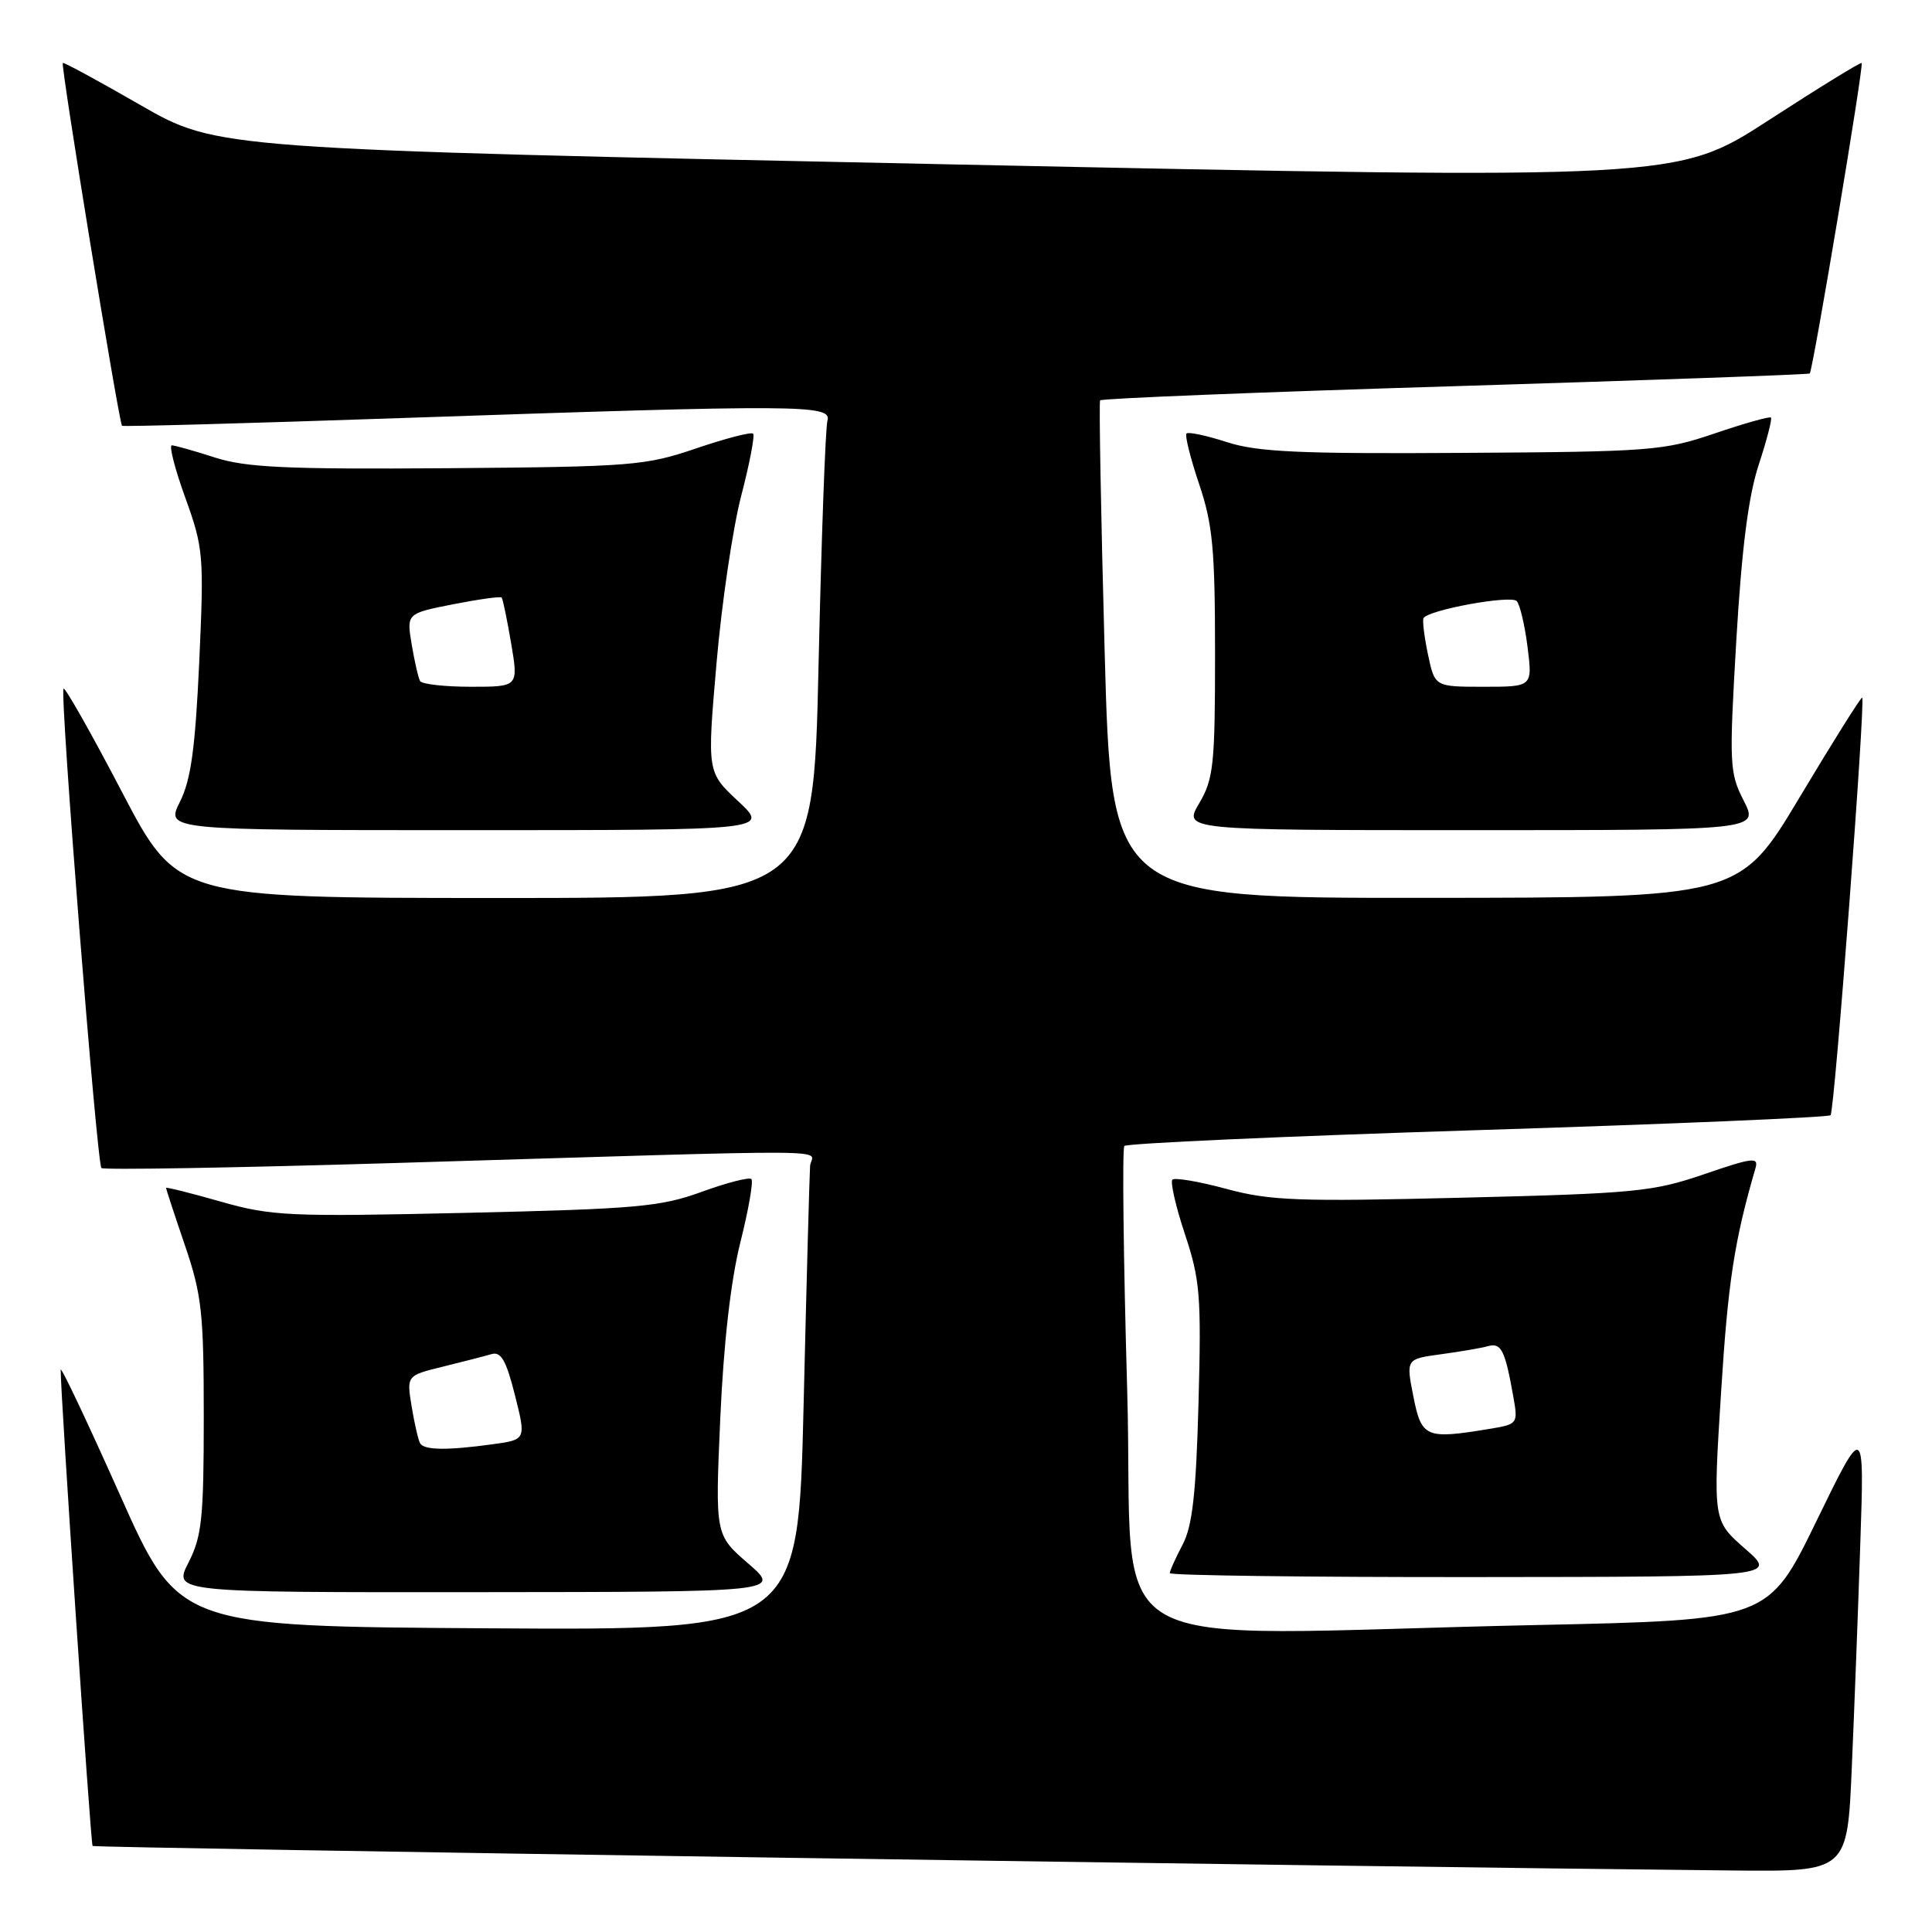 <?xml version="1.0" encoding="UTF-8" standalone="no"?>
<!DOCTYPE svg PUBLIC "-//W3C//DTD SVG 1.1//EN" "http://www.w3.org/Graphics/SVG/1.1/DTD/svg11.dtd" >
<svg xmlns="http://www.w3.org/2000/svg" xmlns:xlink="http://www.w3.org/1999/xlink" version="1.1" viewBox="0 0 256 256">
 <g >
 <path fill="currentColor"
d=" M 245.37 234.25 C 245.70 226.69 246.21 213.30 246.50 204.50 C 247.04 188.50 247.04 188.50 240.67 201.59 C 234.30 214.67 234.30 214.67 203.40 215.33 C 143.52 216.62 150.39 220.57 149.36 184.25 C 148.86 166.79 148.69 152.21 148.98 151.85 C 149.26 151.50 170.32 150.55 195.77 149.75 C 221.22 148.95 242.27 148.06 242.56 147.77 C 243.09 147.24 247.20 92.85 246.75 92.44 C 246.61 92.32 242.90 98.23 238.50 105.58 C 230.50 118.95 230.50 118.95 188.88 118.97 C 147.26 119.00 147.26 119.00 146.37 86.25 C 145.88 68.24 145.61 53.30 145.77 53.05 C 145.94 52.80 167.09 51.95 192.79 51.17 C 218.48 50.38 239.63 49.63 239.80 49.49 C 240.21 49.14 246.99 8.66 246.68 8.35 C 246.55 8.21 240.99 11.63 234.33 15.95 C 222.22 23.79 222.22 23.79 125.48 21.77 C 28.75 19.75 28.75 19.75 18.64 13.94 C 13.09 10.74 8.44 8.22 8.32 8.34 C 8.02 8.64 15.78 56.13 16.17 56.42 C 16.35 56.55 32.92 56.09 53.00 55.40 C 106.31 53.58 110.25 53.60 109.64 55.75 C 109.37 56.71 108.84 71.34 108.46 88.25 C 107.77 119.00 107.77 119.00 65.64 118.99 C 23.50 118.98 23.50 118.98 16.15 104.92 C 12.11 97.19 8.63 91.04 8.42 91.25 C 7.90 91.77 12.83 154.16 13.44 154.77 C 13.70 155.04 31.15 154.74 52.21 154.11 C 114.04 152.25 107.52 152.20 107.34 154.50 C 107.26 155.60 106.87 169.89 106.48 186.26 C 105.77 216.02 105.77 216.02 64.72 215.76 C 23.66 215.50 23.66 215.50 15.86 198.00 C 11.56 188.38 8.05 180.95 8.04 181.50 C 8.01 184.55 12.01 244.35 12.27 244.60 C 12.52 244.86 180.67 247.37 229.64 247.85 C 244.78 248.00 244.78 248.00 245.37 234.25 Z  M 99.13 207.16 C 94.76 203.38 94.76 203.38 95.44 187.94 C 95.88 178.00 96.83 169.69 98.10 164.62 C 99.19 160.29 99.85 156.51 99.56 156.23 C 99.28 155.95 96.32 156.71 92.99 157.92 C 87.54 159.91 84.37 160.19 61.72 160.71 C 38.26 161.24 36.00 161.14 29.25 159.22 C 25.26 158.08 22.00 157.27 22.00 157.40 C 22.00 157.54 23.12 160.96 24.50 165.00 C 26.74 171.58 27.00 173.95 27.00 187.71 C 27.00 201.16 26.75 203.58 24.98 207.04 C 22.96 211.00 22.96 211.00 63.23 210.97 C 103.50 210.94 103.50 210.94 99.13 207.16 Z  M 231.24 205.22 C 226.98 201.50 226.98 201.50 228.05 184.50 C 228.97 169.87 229.80 164.44 232.61 154.79 C 233.05 153.28 232.25 153.38 225.80 155.59 C 219.04 157.91 216.67 158.14 193.78 158.70 C 171.97 159.24 168.29 159.10 162.49 157.53 C 158.87 156.55 155.66 156.01 155.35 156.31 C 155.05 156.62 155.79 159.87 157.01 163.54 C 159.02 169.58 159.19 171.69 158.81 185.86 C 158.48 198.00 158.00 202.22 156.69 204.70 C 155.76 206.46 155.00 208.15 155.00 208.45 C 155.00 208.75 173.11 208.99 195.25 208.97 C 235.50 208.94 235.50 208.94 231.24 205.22 Z  M 97.81 106.16 C 93.69 102.32 93.69 102.32 94.94 87.91 C 95.62 79.98 97.10 69.99 98.21 65.71 C 99.33 61.42 100.04 57.71 99.79 57.46 C 99.54 57.21 96.14 58.09 92.23 59.42 C 85.51 61.71 83.70 61.85 59.31 62.04 C 37.98 62.20 32.63 61.95 28.50 60.63 C 25.75 59.74 23.17 59.02 22.77 59.01 C 22.37 59.00 23.17 62.14 24.56 65.97 C 26.96 72.64 27.04 73.56 26.40 87.72 C 25.87 99.21 25.30 103.33 23.84 106.25 C 21.96 110.00 21.96 110.00 61.94 110.00 C 101.92 110.00 101.92 110.00 97.81 106.16 Z  M 231.05 106.09 C 229.16 102.39 229.11 101.30 230.07 84.84 C 230.79 72.67 231.67 65.73 233.04 61.58 C 234.11 58.32 234.84 55.51 234.66 55.33 C 234.48 55.15 231.13 56.10 227.21 57.43 C 220.44 59.73 218.76 59.86 193.79 60.01 C 172.17 60.15 166.63 59.89 162.59 58.59 C 159.88 57.71 157.47 57.20 157.22 57.44 C 156.98 57.69 157.73 60.70 158.89 64.14 C 160.69 69.48 161.00 72.75 161.00 86.64 C 161.00 101.34 160.80 103.22 158.90 106.44 C 156.80 110.00 156.80 110.00 194.92 110.00 C 233.04 110.00 233.04 110.00 231.05 106.09 Z  M 55.67 191.25 C 55.43 190.84 54.92 188.65 54.55 186.39 C 53.87 182.27 53.87 182.27 58.68 181.09 C 61.33 180.44 64.23 179.69 65.12 179.43 C 66.38 179.05 67.07 180.25 68.23 184.86 C 69.72 190.77 69.72 190.77 65.22 191.38 C 59.24 192.20 56.21 192.16 55.67 191.25 Z  M 187.28 185.04 C 186.30 180.08 186.30 180.08 190.90 179.45 C 193.43 179.11 196.25 178.63 197.17 178.37 C 198.93 177.89 199.43 178.90 200.53 185.11 C 201.16 188.66 201.11 188.72 197.33 189.34 C 188.92 190.73 188.36 190.50 187.28 185.04 Z  M 55.67 90.25 C 55.43 89.84 54.93 87.65 54.55 85.39 C 53.87 81.29 53.87 81.29 60.03 80.07 C 63.42 79.41 66.32 79.00 66.47 79.18 C 66.63 79.36 67.19 82.09 67.73 85.25 C 68.70 91.00 68.70 91.00 62.41 91.00 C 58.95 91.00 55.92 90.66 55.67 90.25 Z  M 189.22 86.75 C 188.73 84.41 188.46 82.24 188.62 81.92 C 189.16 80.83 200.21 78.81 200.98 79.65 C 201.40 80.12 202.05 82.86 202.41 85.75 C 203.07 91.00 203.07 91.00 196.59 91.00 C 190.12 91.00 190.12 91.00 189.22 86.75 Z "/>
</g>
</svg>